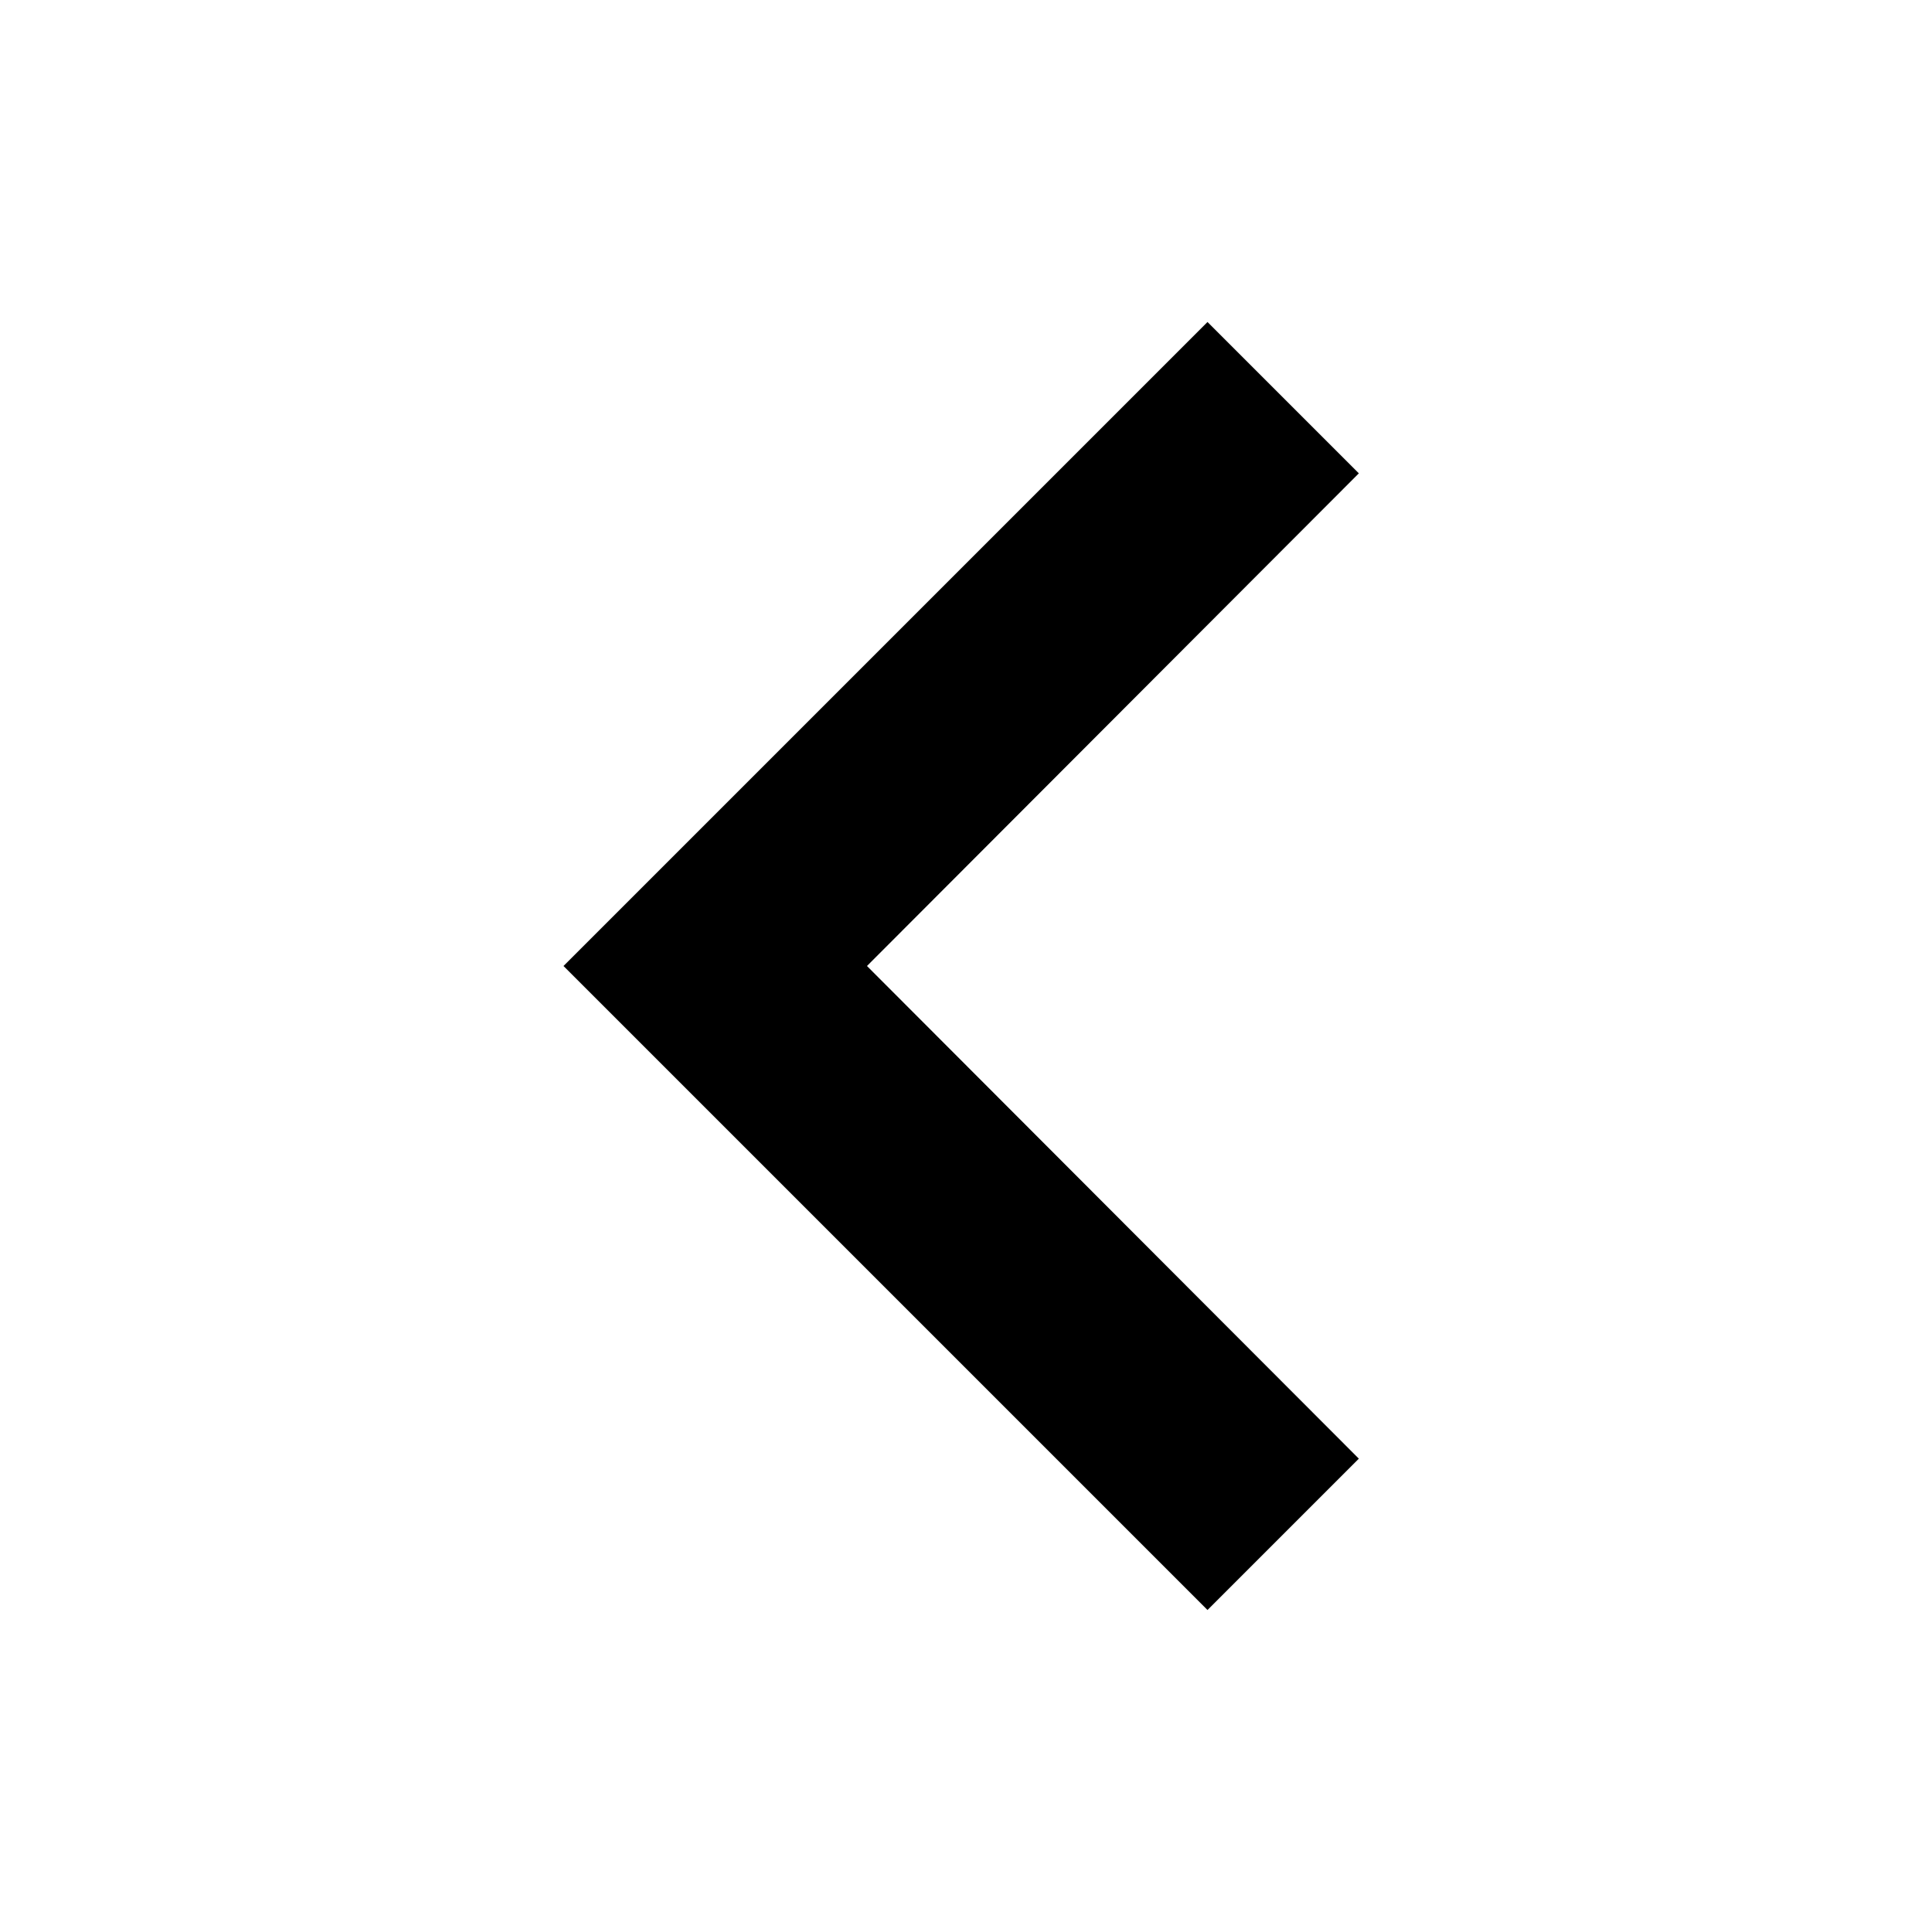 <svg t="1734445071226" class="icon" viewBox="0 0 1024 1024" version="1.1" xmlns="http://www.w3.org/2000/svg" p-id="17247" width="200" height="200"><path d="M720.213 250.88L640 170.667l-341.333 341.333 341.333 341.333 80.213-80.213L459.52 512l260.693-261.12z" fill="currentColor" p-id="17248"></path></svg>